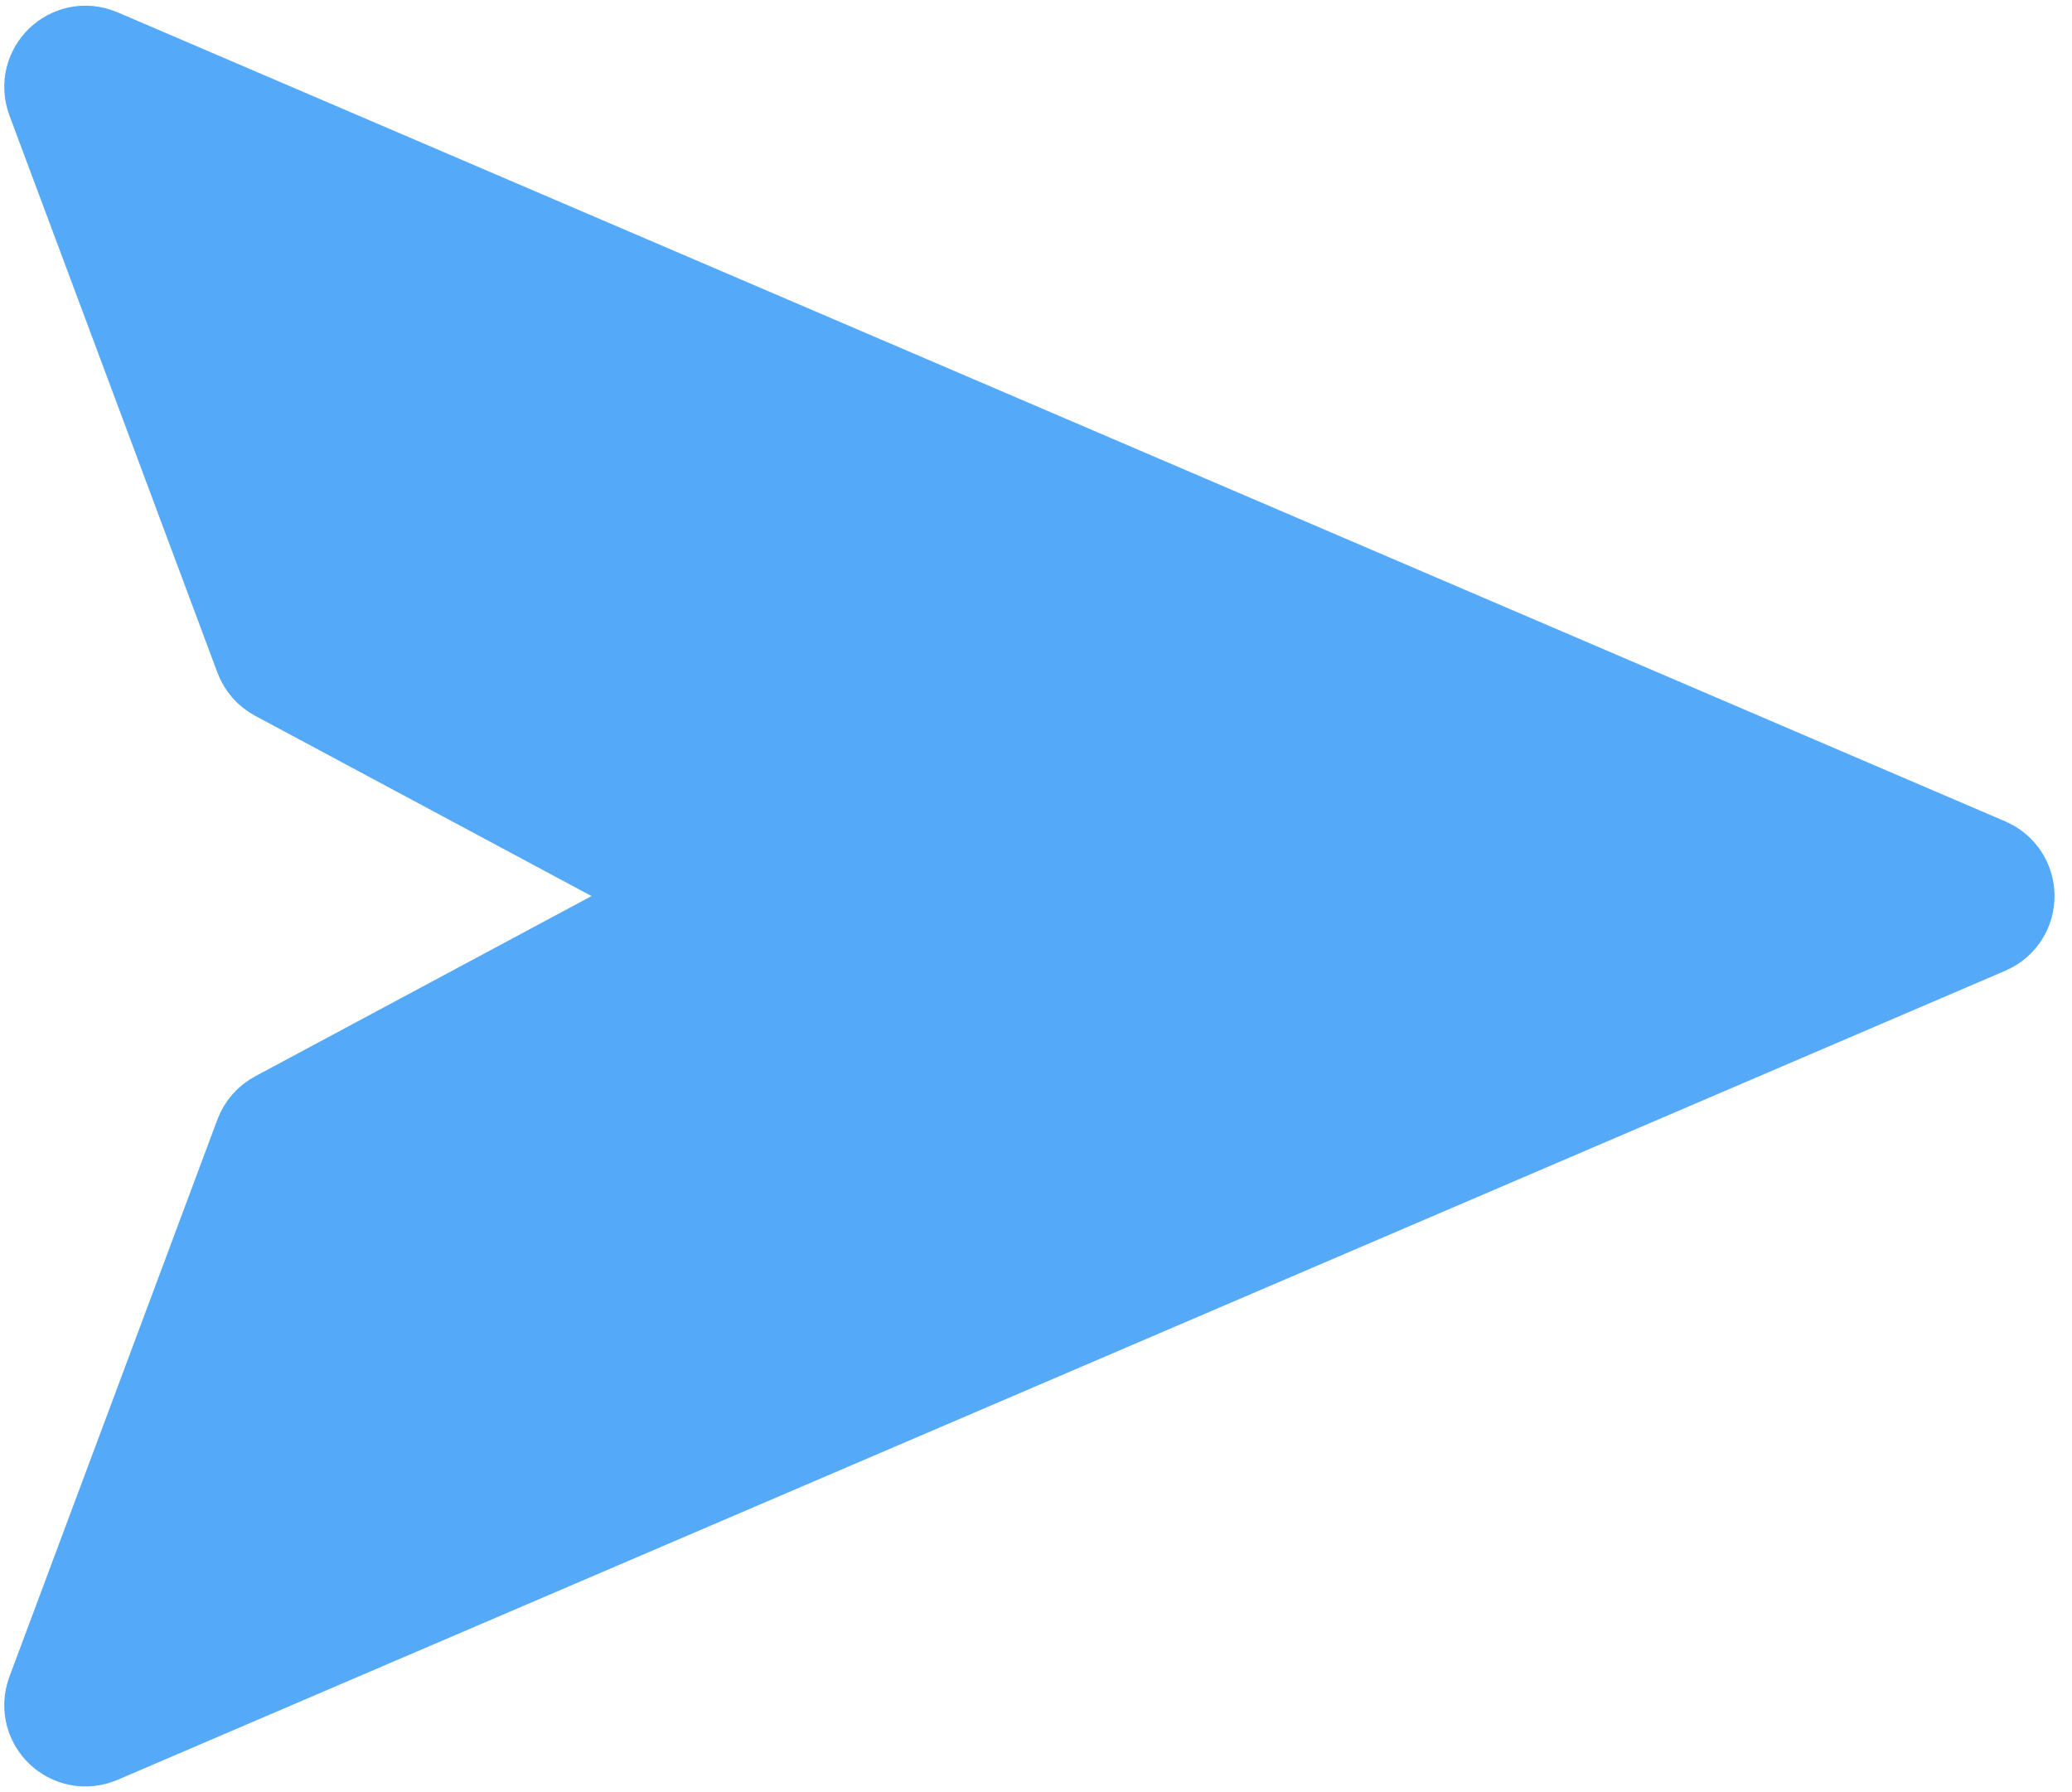 <svg width="37" height="32" viewBox="0 0 37 32" fill="none" xmlns="http://www.w3.org/2000/svg">
<path d="M5.1 20.232L12.506 16.264C12.717 16.151 12.717 15.849 12.506 15.736L5.1 11.768C5.035 11.733 4.986 11.677 4.96 11.608L1.245 1.657C1.153 1.41 1.402 1.172 1.644 1.276L35.357 15.724C35.599 15.828 35.599 16.172 35.357 16.276L1.644 30.724C1.402 30.828 1.153 30.59 1.245 30.343L4.96 20.392C4.986 20.323 5.035 20.267 5.1 20.232Z" fill="#54A9F8" stroke="#54A9F8" stroke-width="2.3"/>
</svg>

